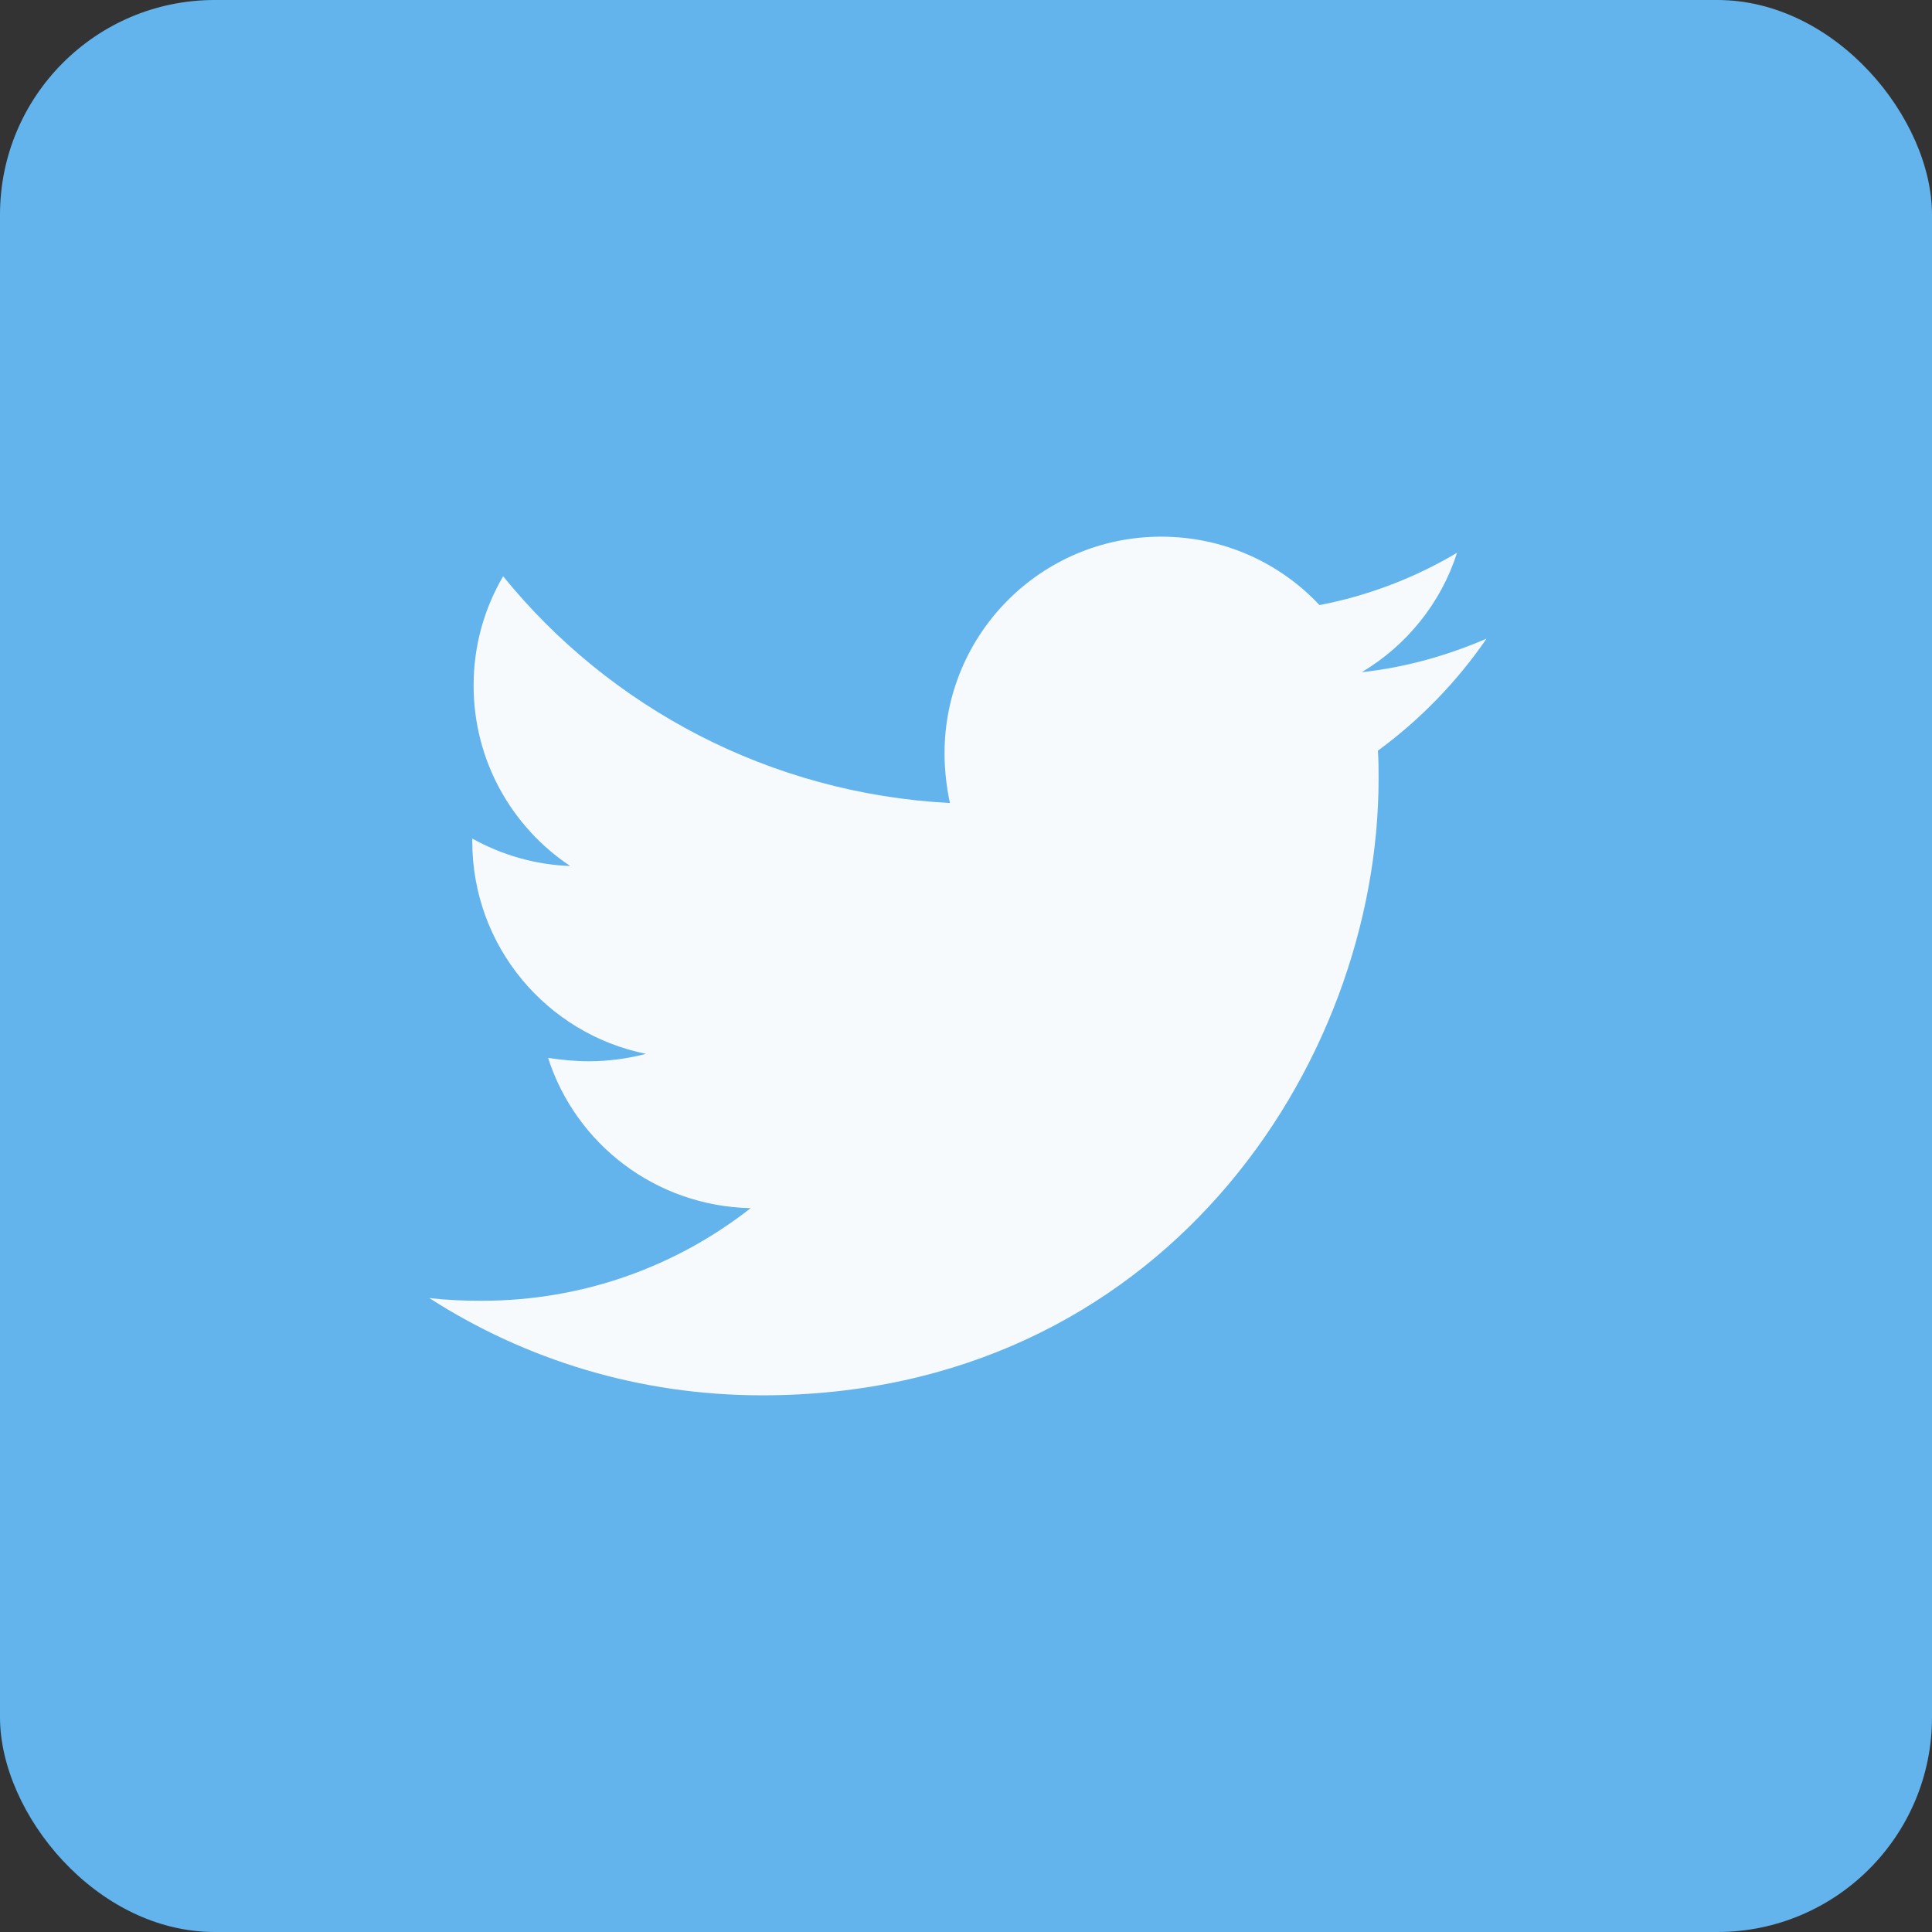 <svg width="36" height="36" viewBox="0 0 36 36" fill="none" xmlns="http://www.w3.org/2000/svg">
<rect x="0" y="0" width="36" height="36" fill="#333333" stroke="none"/>
<rect width="36" height="36" rx="4" fill="#63B3ED"/>
<path d="M25.675 13.988C25.688 14.162 25.688 14.338 25.688 14.512C25.688 19.85 21.625 26 14.2 26C11.912 26 9.788 25.337 8 24.188C8.325 24.225 8.637 24.238 8.975 24.238C10.863 24.238 12.6 23.6 13.988 22.512C12.213 22.475 10.725 21.312 10.213 19.712C10.463 19.75 10.713 19.775 10.975 19.775C11.338 19.775 11.7 19.725 12.037 19.637C10.188 19.262 8.8 17.637 8.8 15.675V15.625C9.337 15.925 9.963 16.113 10.625 16.137C9.537 15.412 8.825 14.175 8.825 12.775C8.825 12.025 9.025 11.338 9.375 10.738C11.363 13.188 14.35 14.787 17.7 14.963C17.637 14.662 17.6 14.35 17.6 14.037C17.6 11.812 19.4 10 21.637 10C22.8 10 23.85 10.488 24.587 11.275C25.5 11.1 26.375 10.762 27.15 10.3C26.85 11.238 26.212 12.025 25.375 12.525C26.188 12.438 26.975 12.213 27.7 11.9C27.15 12.7 26.462 13.412 25.675 13.988V13.988Z" fill="#F7FAFC"/>
</svg>
